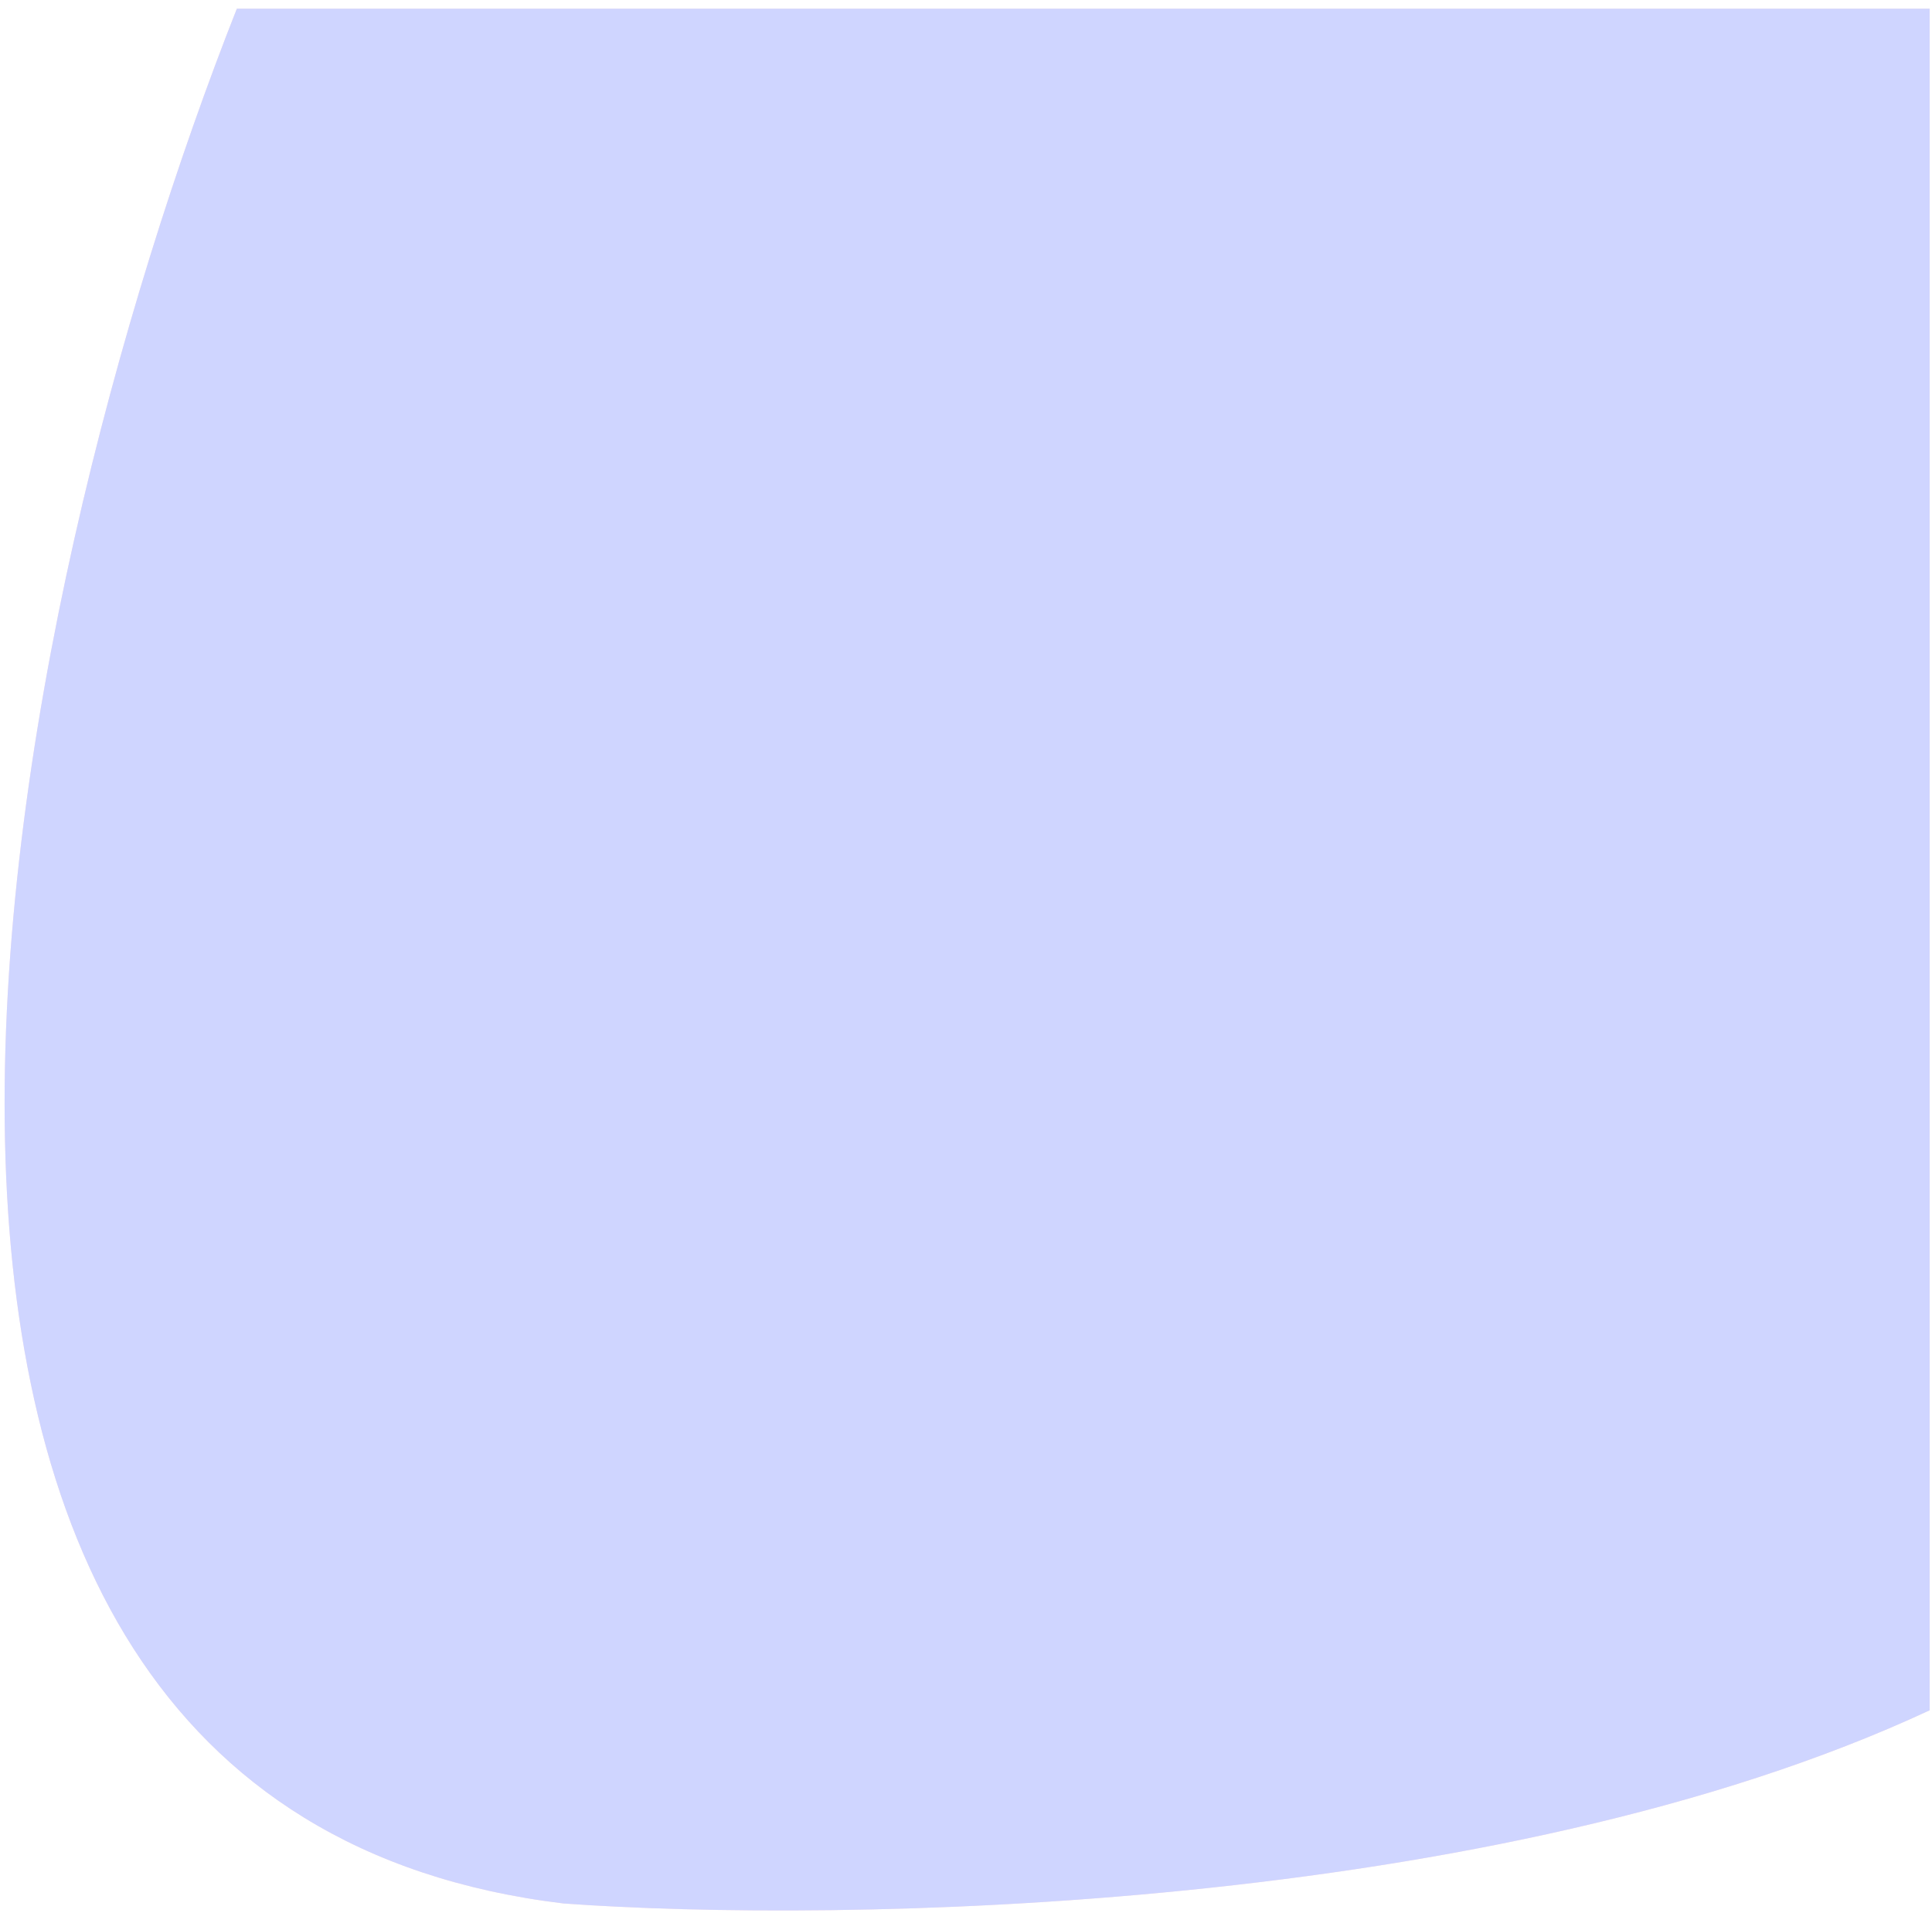 <svg width="210" height="208" viewBox="0 0 210 208" fill="none" xmlns="http://www.w3.org/2000/svg">
<path d="M25.743 0.947L209.743 0.947L209.743 185.947C162.543 207.947 91.076 209.114 61.243 206.947C-27.957 196.147 0.41 65.114 25.743 0.947Z" fill="#FFE2E3"/>
<path d="M25.743 0.947L209.743 0.947L209.743 185.947C162.543 207.947 91.076 209.114 61.243 206.947C-27.957 196.147 0.41 65.114 25.743 0.947Z" fill="#CFD5FF"/>
</svg>

